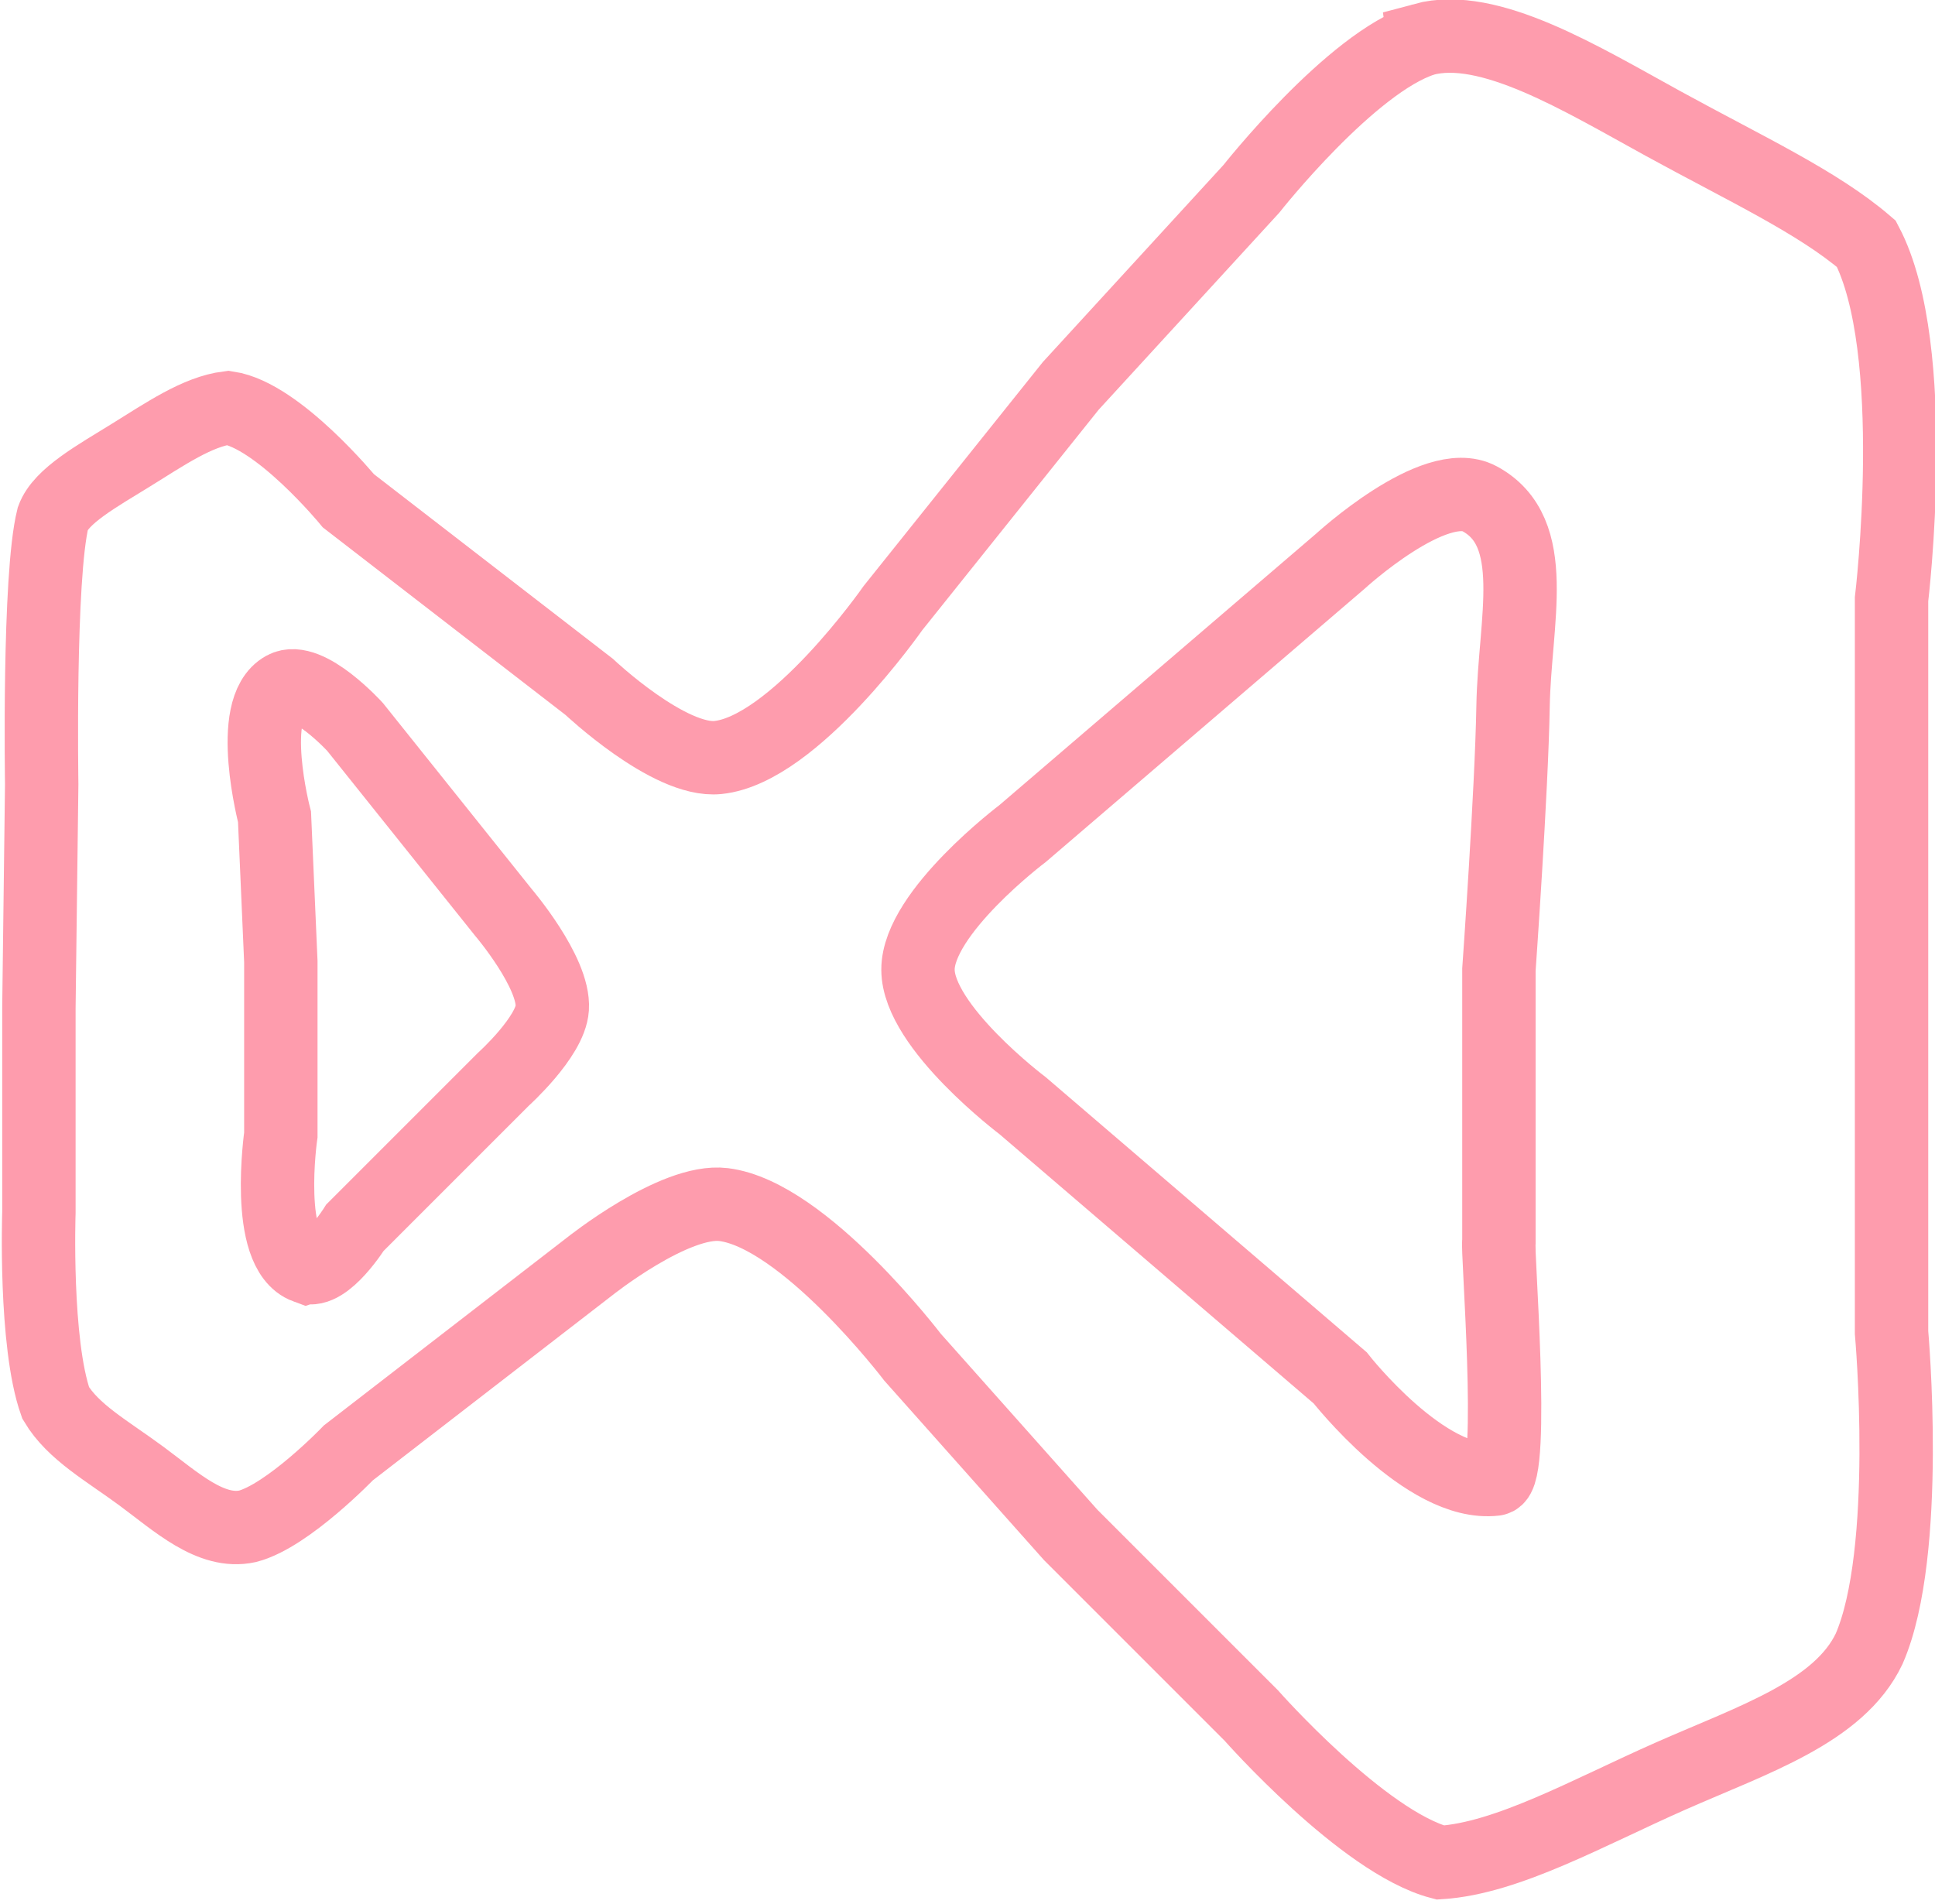 <?xml version="1.0" encoding="UTF-8" standalone="no"?>
<svg
   xmlns:dc="http://purl.org/dc/elements/1.1/"
   xmlns:cc="http://creativecommons.org/ns#"
   xmlns:rdf="http://www.w3.org/1999/02/22-rdf-syntax-ns#"
   xmlns:svg="http://www.w3.org/2000/svg"
   xmlns="http://www.w3.org/2000/svg"
   xmlns:sodipodi="http://sodipodi.sourceforge.net/DTD/sodipodi-0.dtd"
   xmlns:inkscape="http://www.inkscape.org/namespaces/inkscape"
   version="1.1"
   id="svg2"
   viewBox="0 0 100 98.383"
   height="27.766mm"
   width="28.222mm"
   inkscape:version="0.91 r13725"
   sodipodi:docname="vsc.svg">
  <sodipodi:namedview
     pagecolor="#ffffff"
     bordercolor="#666666"
     borderopacity="1"
     objecttolerance="10"
     gridtolerance="10"
     guidetolerance="10"
     inkscape:pageopacity="0"
     inkscape:pageshadow="2"
     inkscape:window-width="1920"
     inkscape:window-height="1027"
     id="namedview10"
     showgrid="false"
     inkscape:zoom="3.2599298"
     inkscape:cx="69.8031"
     inkscape:cy="14.394024"
     inkscape:window-x="-8"
     inkscape:window-y="-8"
     inkscape:window-maximized="1"
     inkscape:current-layer="svg2" />
  <defs
     id="defs4" />
  <g
     transform="translate(961.576,-396.868)"
     id="layer1">
    <g
       transform="matrix(0.998,0,0,0.998,-449.244,2.299)"
       id="g4253">
      <path
         d="m -439.646,397.404 c -3.752,1.187 -8.916,7.738 -8.916,7.738 l -9.351,10.201 -9.206,11.505 c 0,0 -5.11,7.332 -9.061,7.738 -2.522,0.26 -6.668,-3.658 -6.668,-3.658 l -6.234,-4.817 -6.234,-4.817 c 0,0 -3.637,-4.425 -6.234,-4.817 -1.587,0.198 -3.26,1.357 -5.025,2.448 -1.765,1.091 -3.623,2.115 -4.044,3.271 -0.755,3.035 -0.58,13.771 -0.58,13.771 l -0.145,11.598 0,10.584 c 0,0 -0.231,6.749 0.869,9.859 0.905,1.523 2.673,2.483 4.457,3.803 1.785,1.32 3.586,3.001 5.481,2.586 2.084,-0.541 5.22,-3.803 5.22,-3.803 l 6.234,-4.817 6.234,-4.817 c 0,0 4.421,-3.536 6.958,-3.223 4.161,0.513 9.786,7.902 9.786,7.902 l 8.192,9.206 9.351,9.351 c 0,0 5.789,6.56 9.786,7.613 3.484,-0.223 7.645,-2.586 11.937,-4.482 4.293,-1.895 8.717,-3.322 10.272,-6.589 2.18,-5.02 1.159,-16.377 1.159,-16.377 l 0,-18.985 0,-18.985 c 0,0 1.562,-12.964 -1.304,-18.406 -2.512,-2.16 -6.246,-3.882 -10.505,-6.218 -4.259,-2.336 -9.044,-5.286 -12.429,-4.367 z"
         id="path4234"
         style="fill:none;fill-opacity:1;stroke:#fe9cad;stroke-width:3.8;stroke-miterlimit:4;stroke-dasharray:none;stroke-opacity:1"
         inkscape:connector-curvature="0"
         sodipodi:nodetypes="ccccsccccscccccsccccsccccscccccsc" />
      <path
         style="fill:none;fill-opacity:1;stroke:#fe9cad;stroke-width:3.8;stroke-miterlimit:4;stroke-dasharray:none;stroke-opacity:1"
         id="path4244"
         d="m -497.507,460.971 c -2.18,-0.8 -1.309,-6.843 -1.309,-6.843 l 0,-8.97 -0.327,-7.497 c 0,0 -1.471,-5.613 0.491,-6.679 1.229,-0.668 3.678,2.019 3.678,2.019 l 3.841,4.802 3.841,4.802 c 0,0 2.654,3.111 2.532,4.965 -0.098,1.485 -2.532,3.678 -2.532,3.678 l -3.841,3.841 -3.841,3.841 c 0,0 -1.514,2.414 -2.532,2.041 z" />
      <path
         d="m -465.822,445.571 c 10e-6,2.963 5.419,7.046 5.419,7.046 l 8.221,7.046 8.221,7.046 c 0,0 4.437,5.671 8.021,5.245 1.051,-0.125 0.082,-12.224 0.2,-12.292 l 0,-14.093 c 0,0 0.655,-9.202 0.732,-13.635 0.077,-4.433 1.461,-9.026 -1.733,-10.748 -2.323,-1.252 -7.22,3.244 -7.22,3.244 l -8.221,7.046 -8.221,7.046 c 0,0 -5.419,4.083 -5.419,7.046 z"
         id="path4250"
         style="fill:none;fill-opacity:1;stroke:#fe9cad;stroke-width:3.8;stroke-miterlimit:4;stroke-dasharray:none;stroke-opacity:1" />
    </g>
  </g>
</svg>

